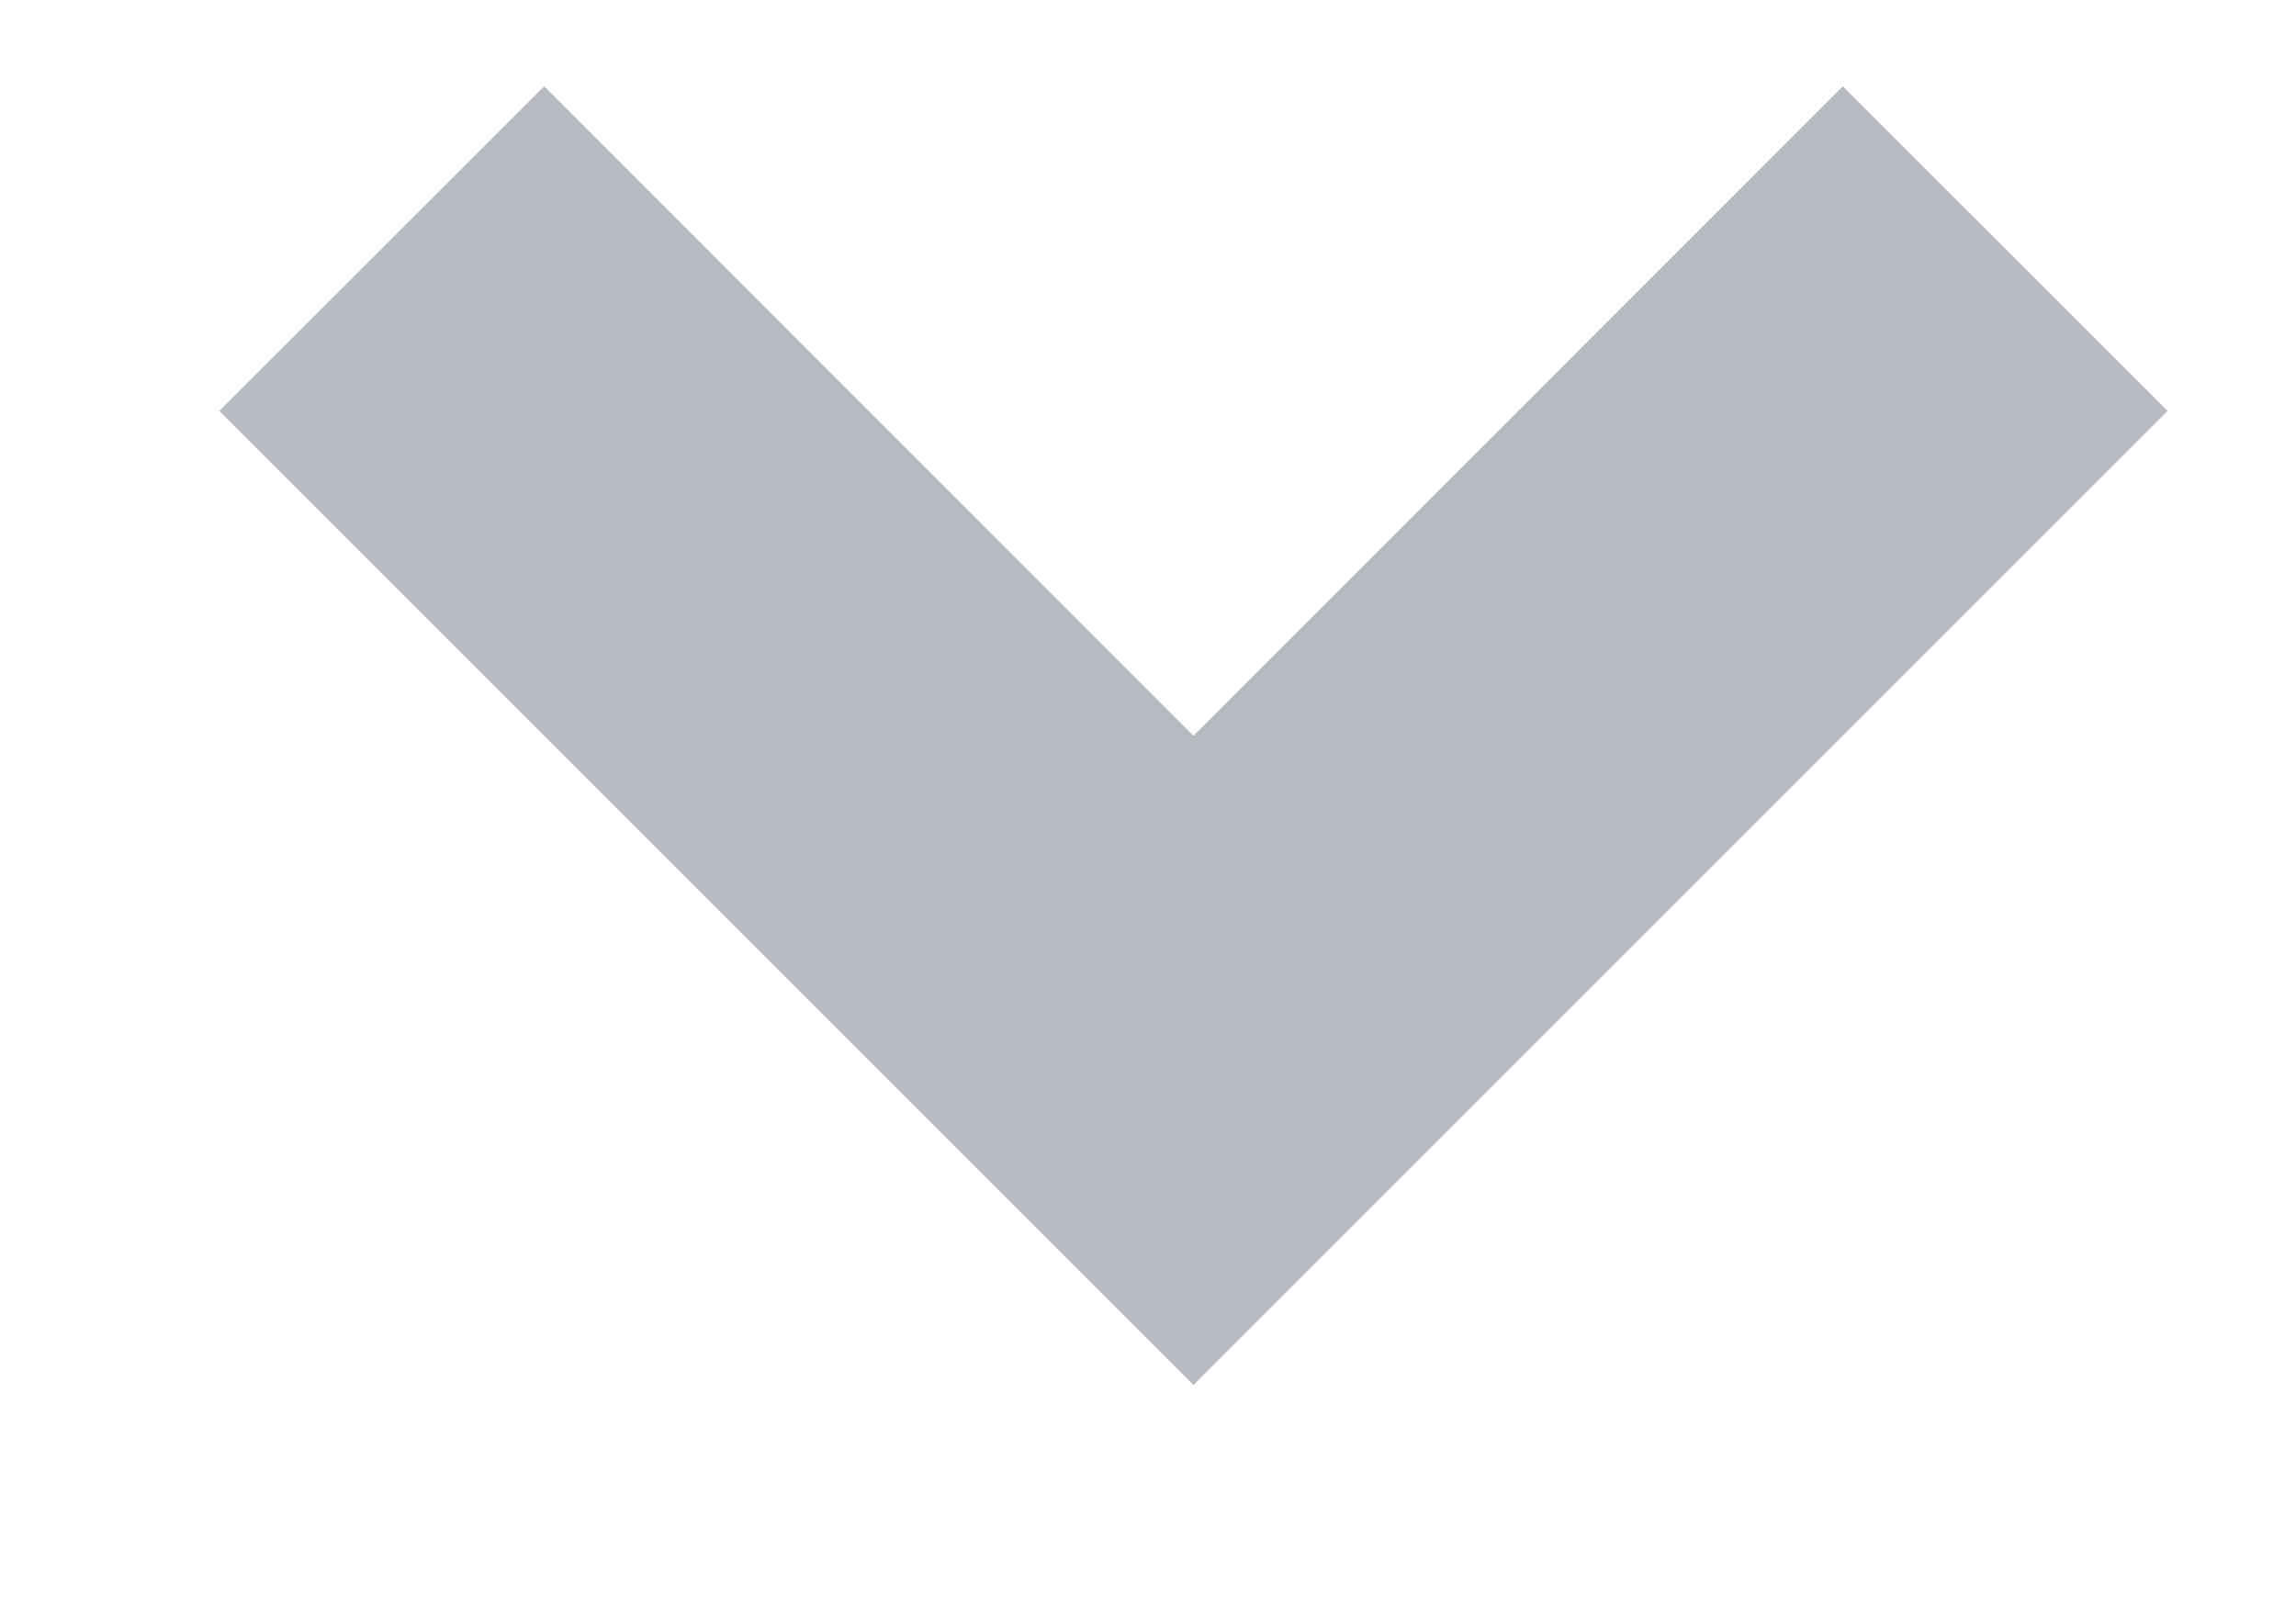 <svg width="10" height="7" viewBox="0 0 10 7" fill="none" xmlns="http://www.w3.org/2000/svg">
<path d="M5.198 6.033L0.955 1.79L2.37 0.376L5.198 3.205L8.026 0.376L9.441 1.79L5.198 6.033Z" fill="#717784" fill-opacity="0.5"/>
</svg>
